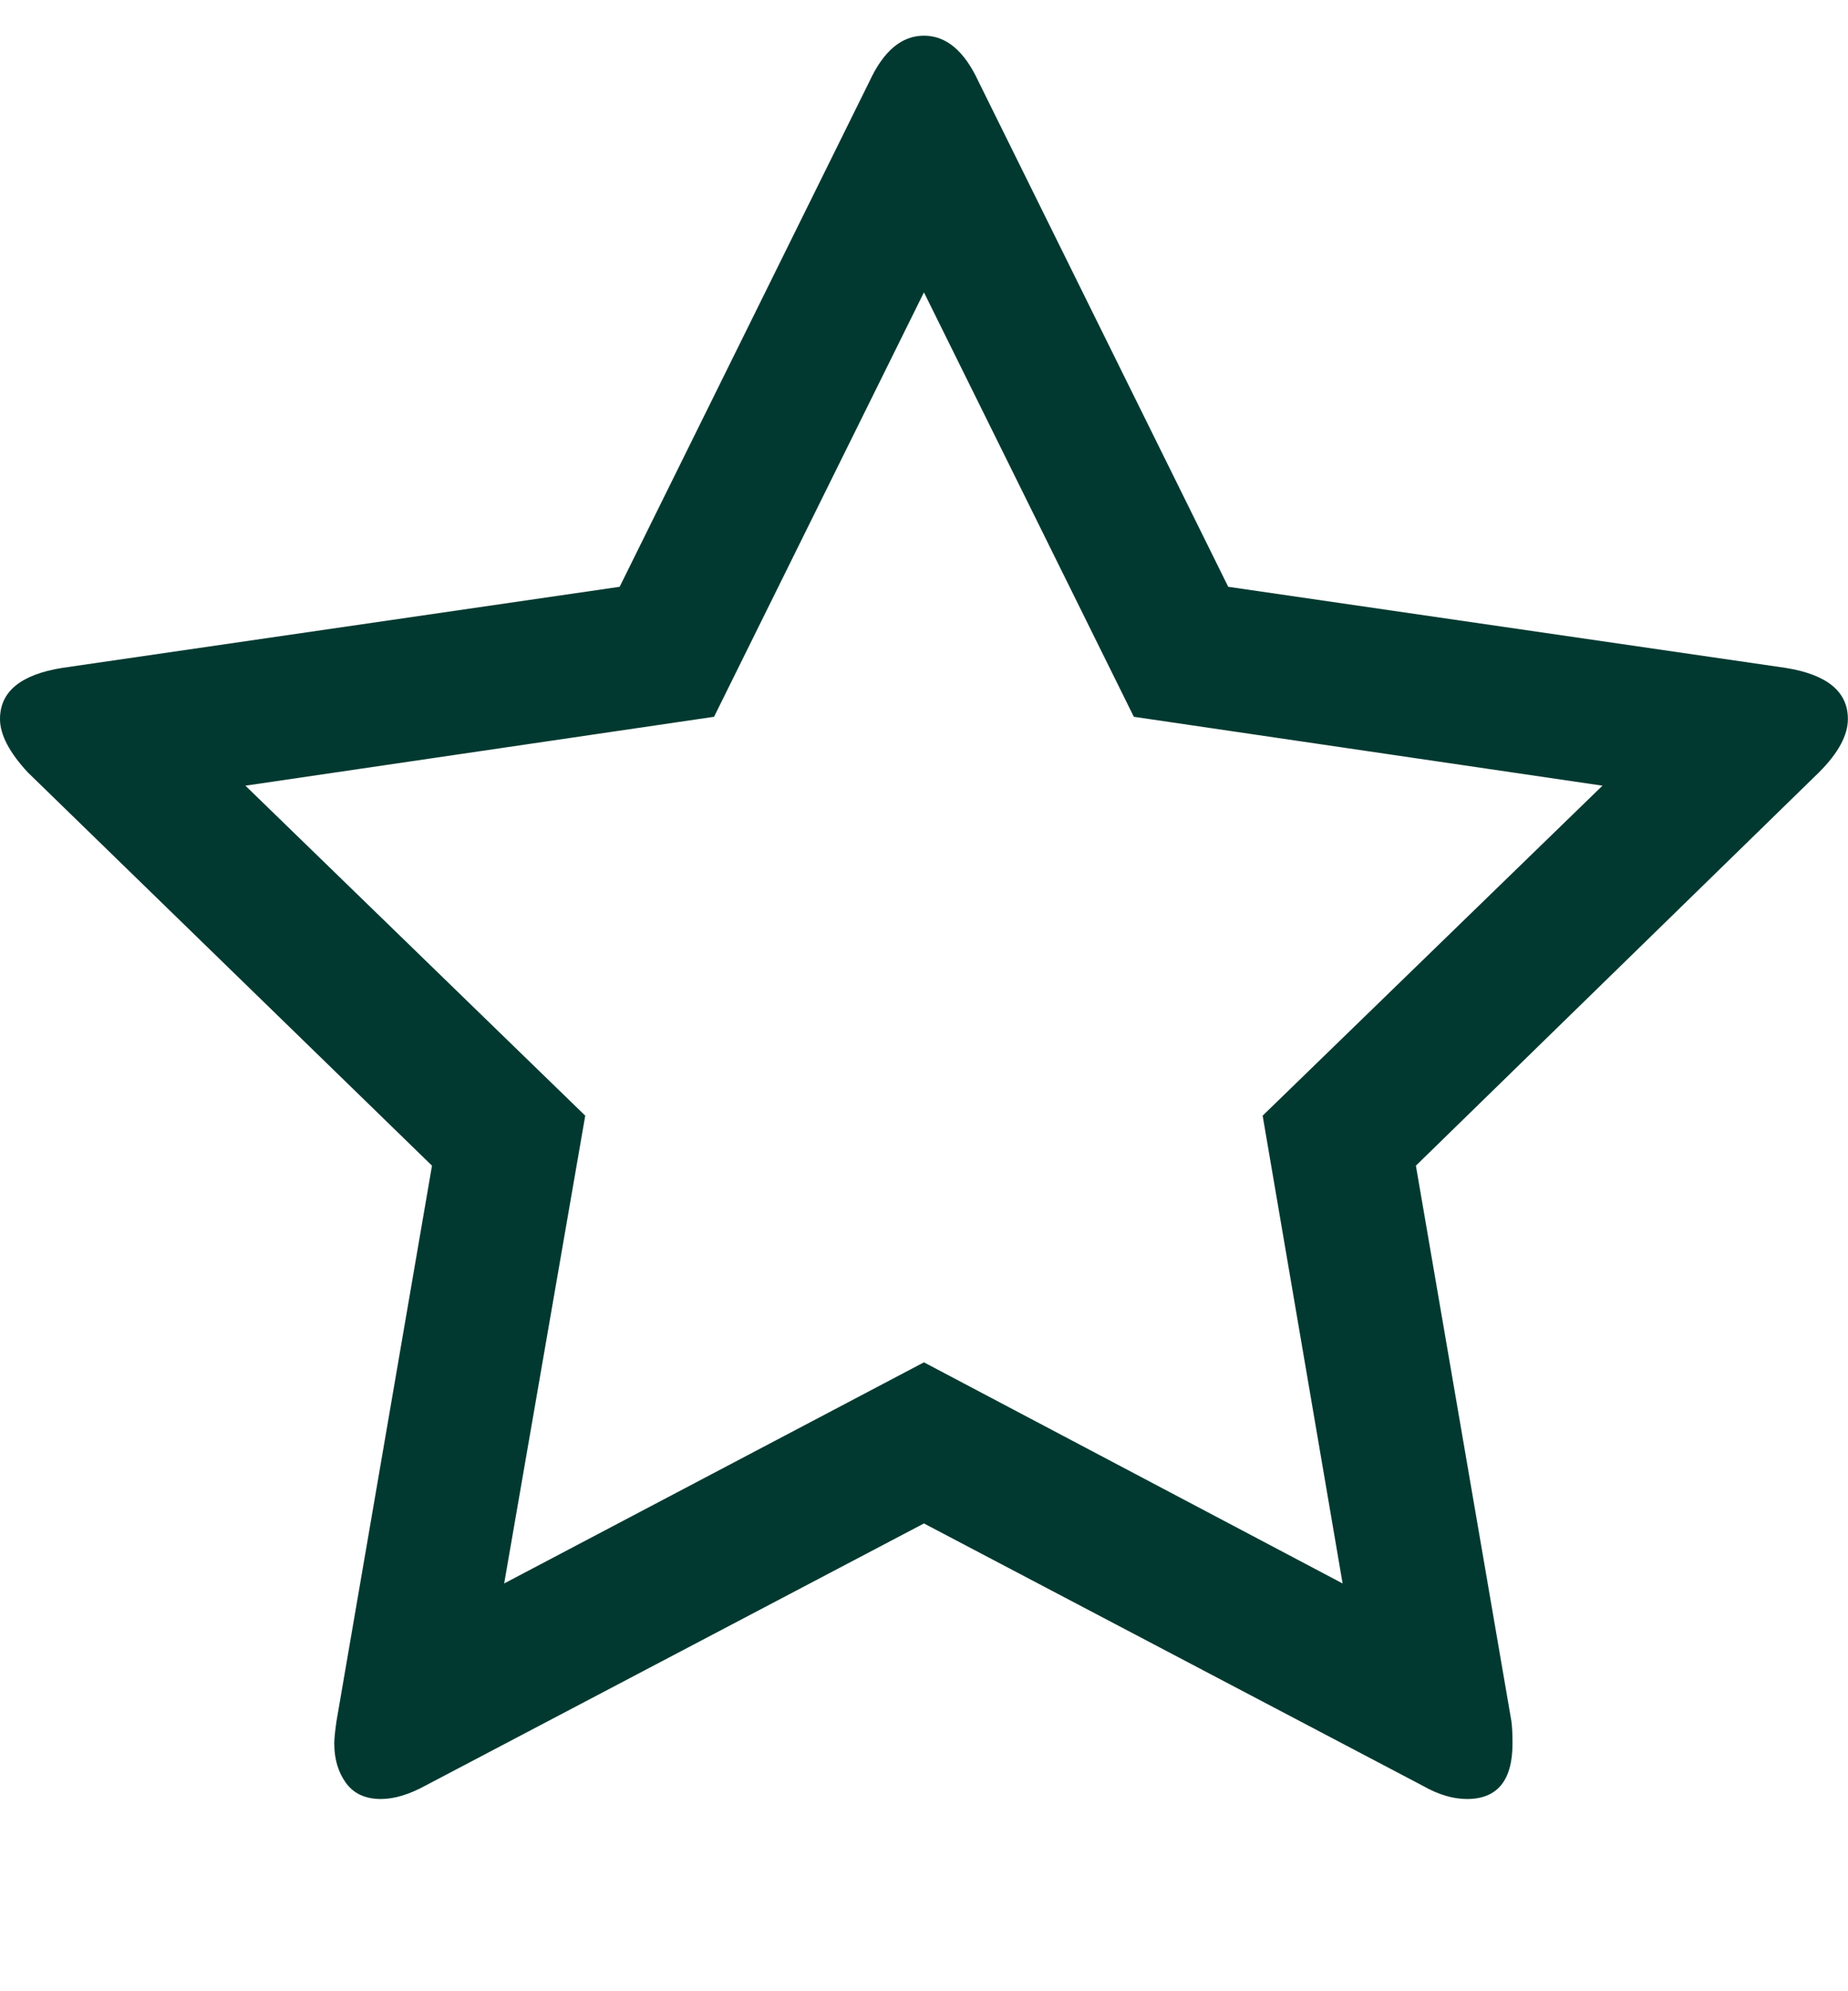 <?xml version="1.0" encoding="UTF-8"?>
<svg xmlns="http://www.w3.org/2000/svg" height="1000" width="928.571"><path d="M634.446 560.296l170.748 -165.726 -235.476 -34.596 -105.462 -213.156 -105.462 213.156 -235.476 34.596 170.748 165.726 -40.734 234.918 210.924 -111.042 210.366 111.042zm294.066 -199.206q0 12.276 -14.508 26.784l-202.554 197.532 47.988 279q.558 3.906 .558 11.16 0 27.9 -22.878 27.9 -10.602 0 -22.32 -6.696l-250.542 -131.688 -250.542 131.688q-12.276 6.696 -22.32 6.696 -11.718 0 -17.577 -8.091t-5.859 -19.809q0 -3.348 1.116 -11.16l47.988 -279 -203.112 -197.532q-13.95 -15.066 -13.95 -26.784 0 -20.646 31.248 -25.668l280.116 -40.734 125.55 -253.89q10.602 -22.878 27.342 -22.878t27.342 22.878l125.55 253.89 280.116 40.734q31.248 5.022 31.248 25.668z" fill="#013930"/></svg>
